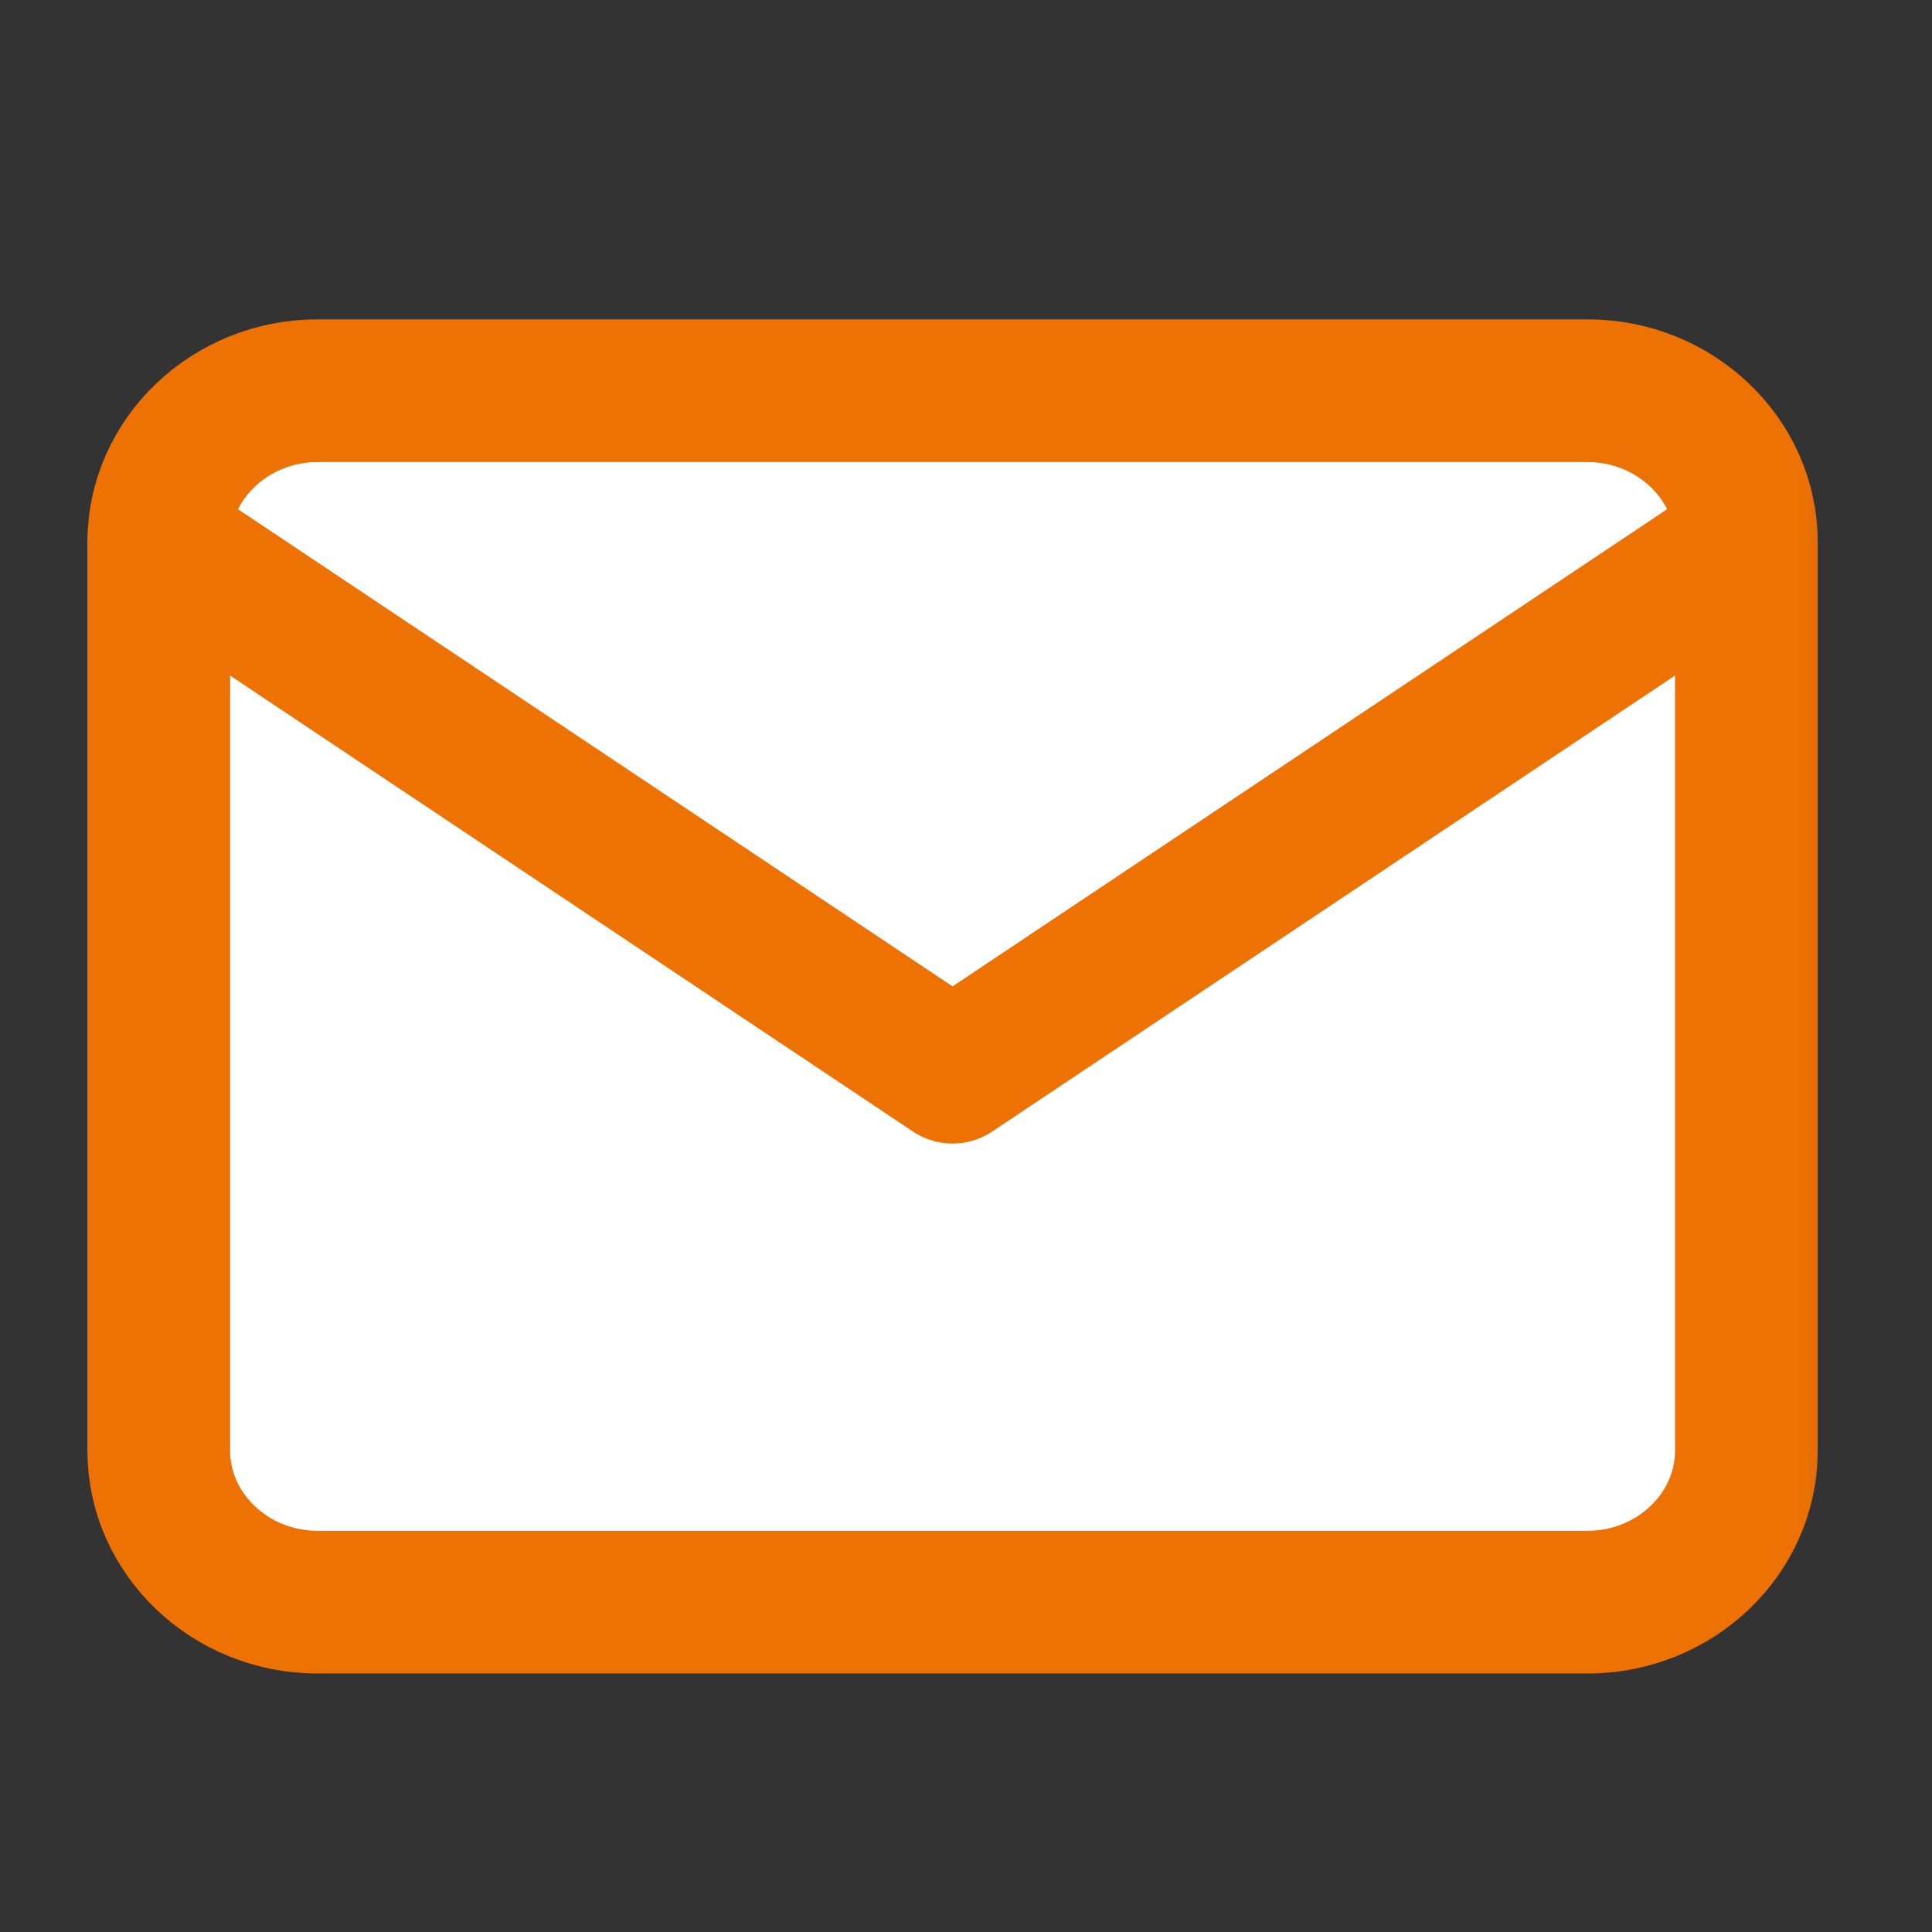 <svg width="22" height="22" viewBox="0 0 22 22" fill="none" xmlns="http://www.w3.org/2000/svg">
<rect x="0" y="0" width="22" height="22" fill="#333333" stroke="none"/>
<mask id="mask0_218_109" style="mask-type:luminance" maskUnits="userSpaceOnUse" x="0" y="1" width="22" height="21">
<path d="M21.693 1H0V21.693H21.693V1Z" fill="white"/>
</mask>
<g mask="url(#mask0_218_109)">
<path d="M3.616 4.449H18.078C19.072 4.449 19.886 5.225 19.886 6.173V16.52C19.886 17.468 19.072 18.244 18.078 18.244H3.616C2.622 18.244 1.808 17.468 1.808 16.52V6.173C1.808 5.225 2.622 4.449 3.616 4.449Z" fill="white" stroke="#EE7203" stroke-width="1.625" stroke-linecap="round" stroke-linejoin="round"/>
<path d="M19.886 6.173L10.847 12.209L1.808 6.173" fill="white"/>
<path d="M19.886 6.173L10.847 12.209L1.808 6.173" stroke="#EE7203" stroke-width="1.625" stroke-linecap="round" stroke-linejoin="round"/>
</g>
</svg>
